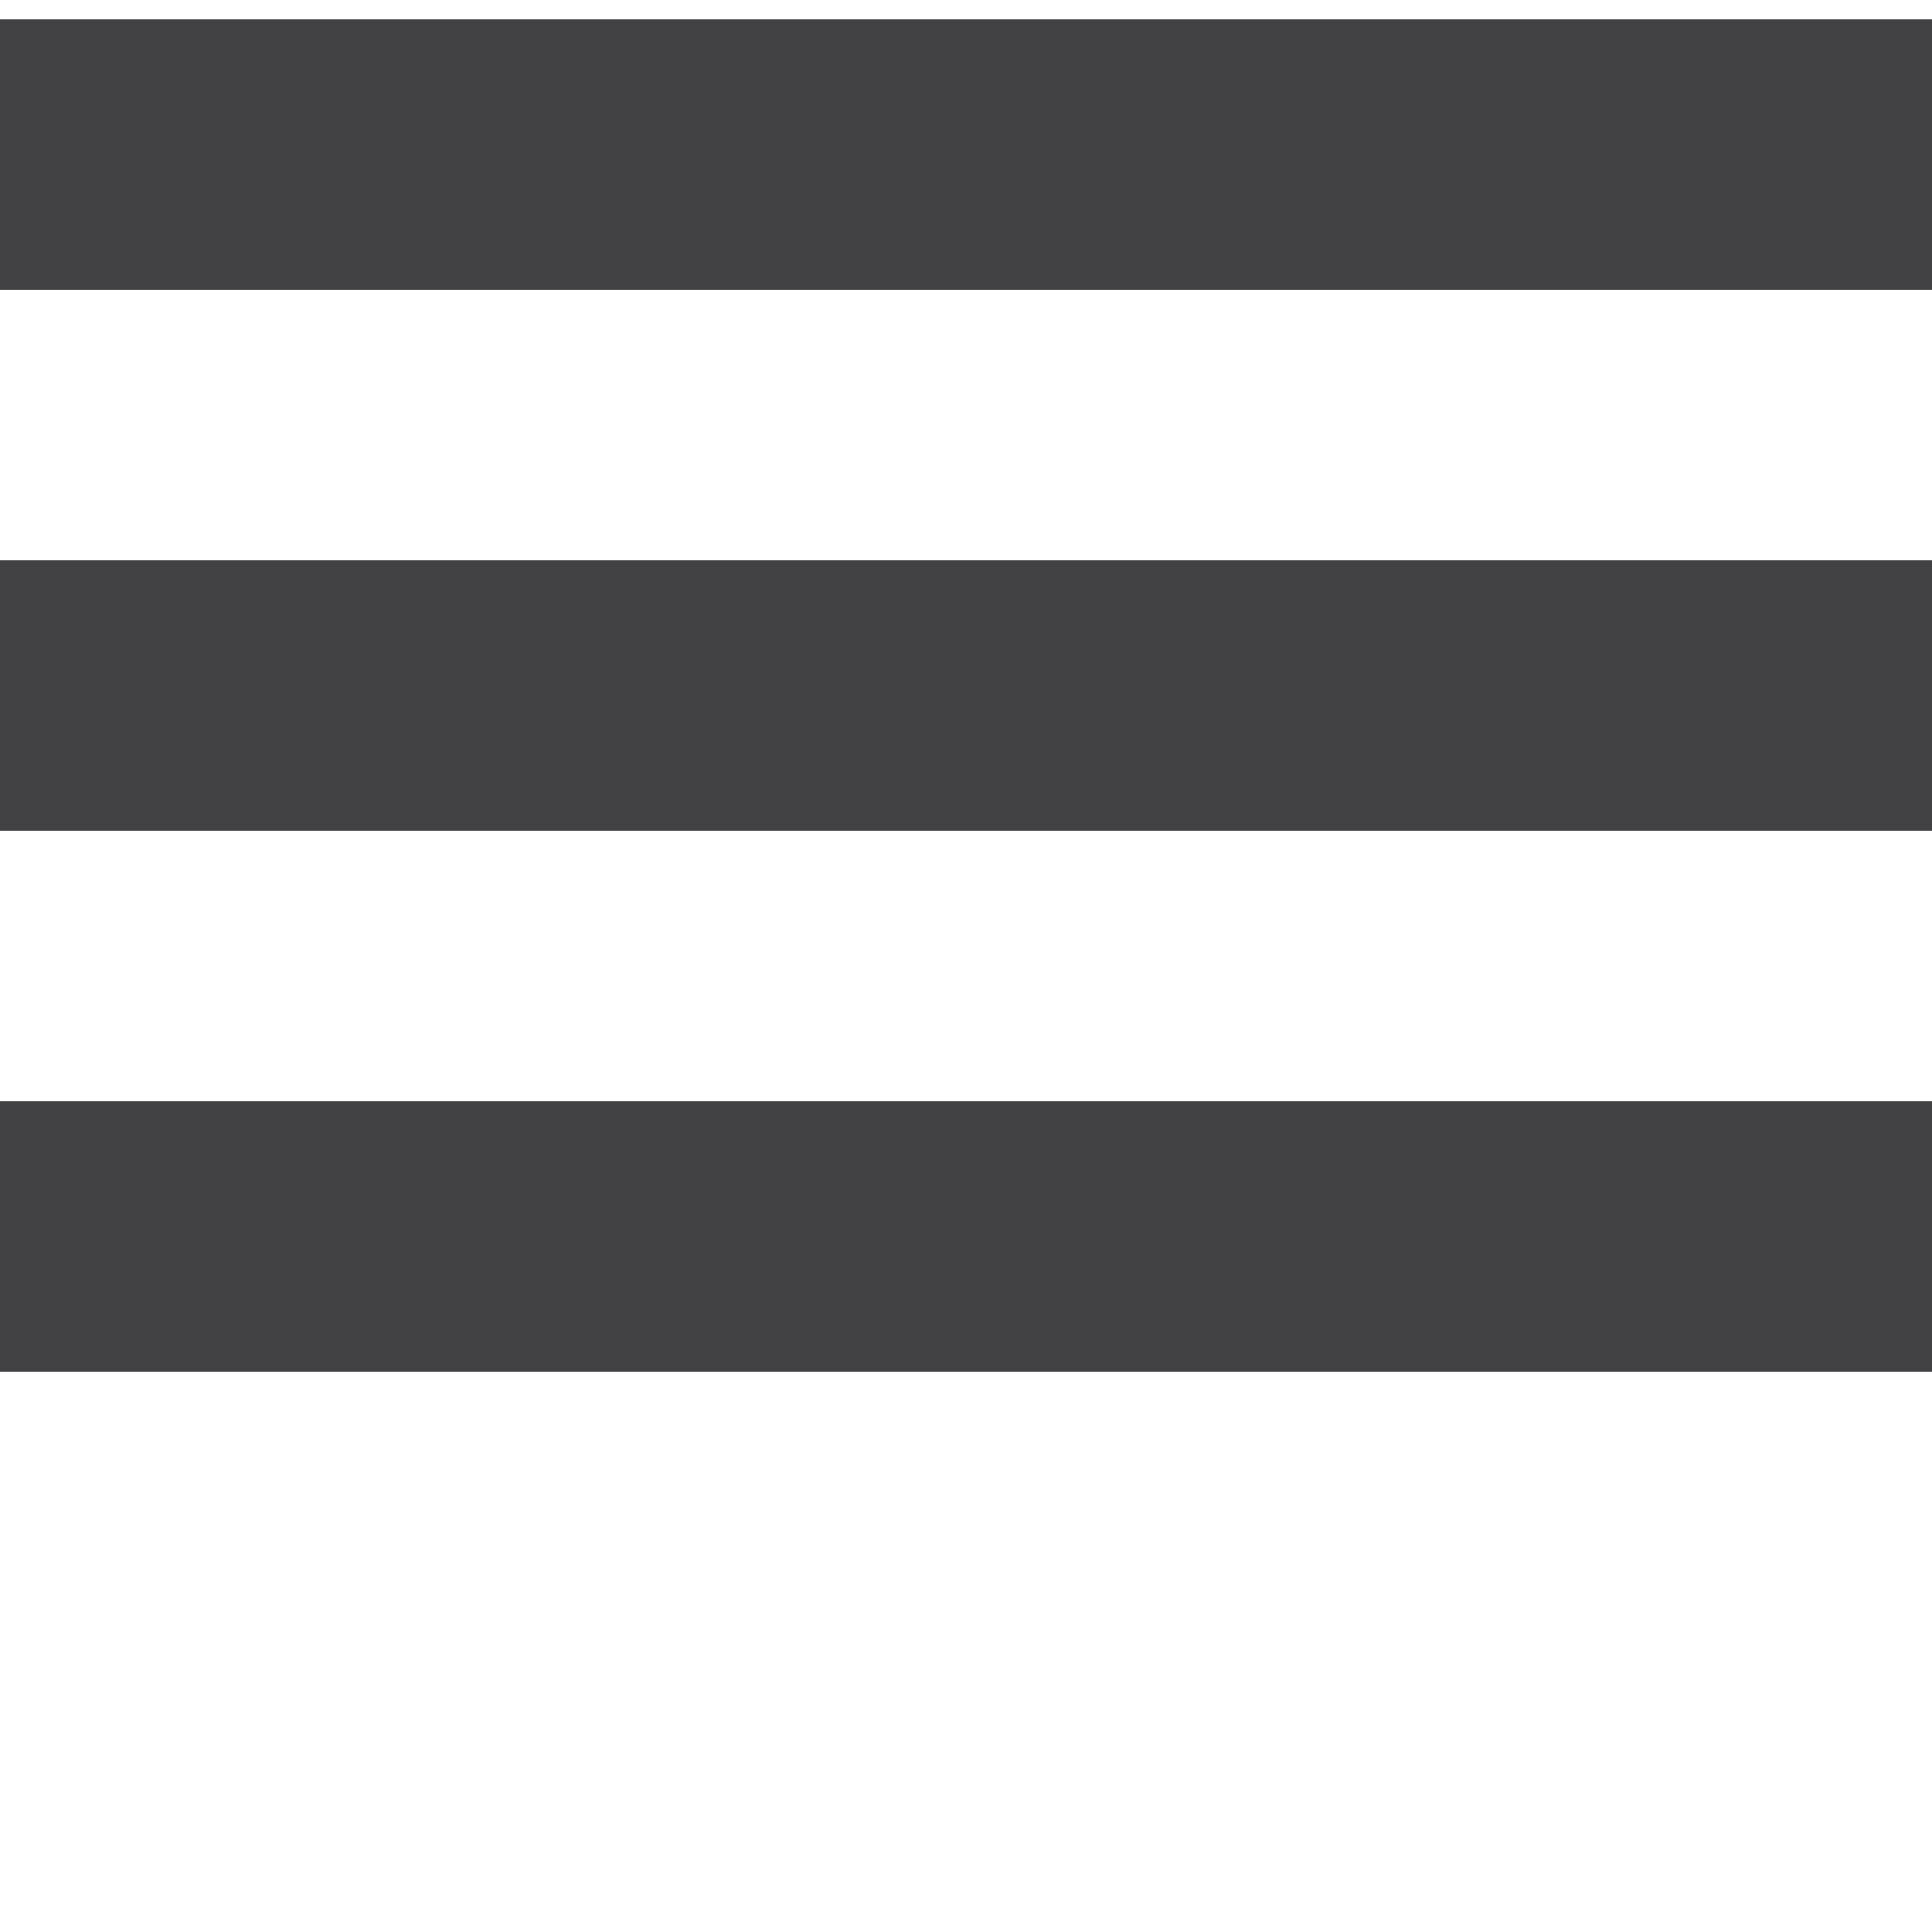 <svg width="25" height="25" viewBox="0 0 25 25" fill="none" xmlns="http://www.w3.org/2000/svg">
<rect y="0.25" width="25" height="3.5" fill="#414042"/>
<rect y="7.25" width="25" height="3.5" fill="#414042"/>
<rect y="14.25" width="25" height="3.5" fill="#414042"/>
</svg>
